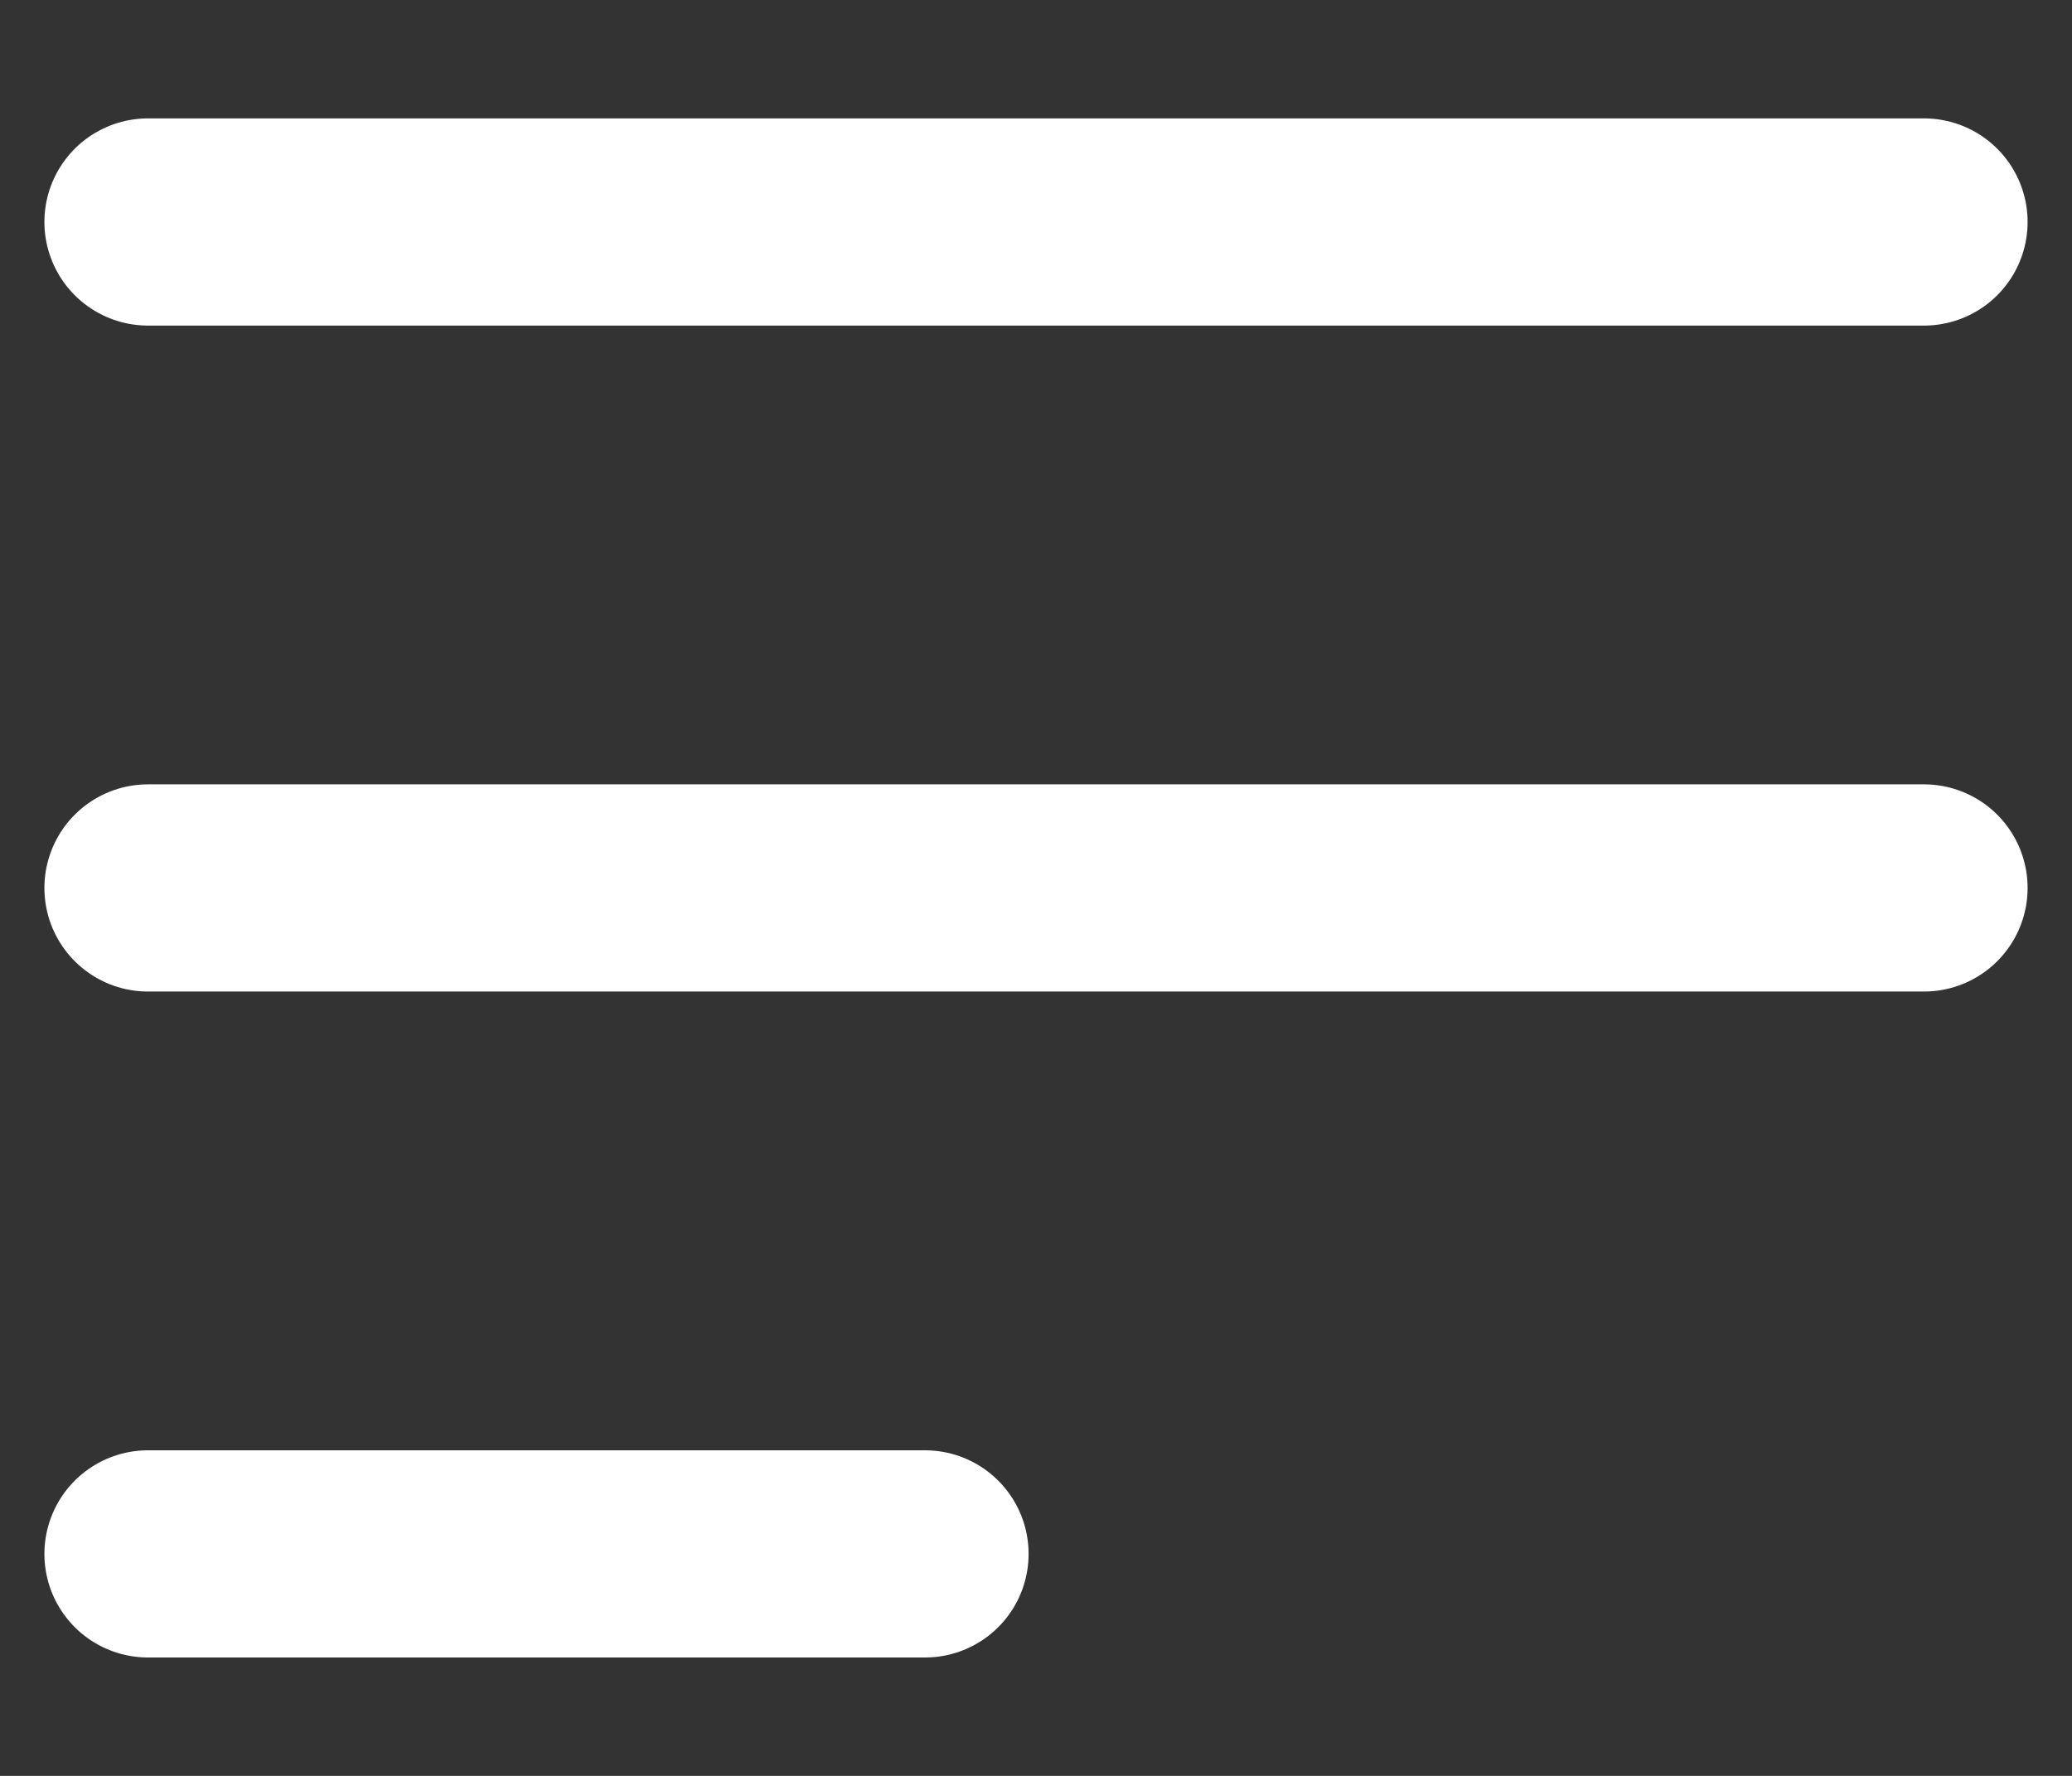 <svg width="14" height="12" viewBox="0 0 14 12" fill="none" xmlns="http://www.w3.org/2000/svg">
<rect x="0" y="0" width="14" height="12" fill="#333333" stroke="none"/>
<path d="M1 10.5H6.25M1 1.5H13H1ZM1 6H13H1Z" stroke="white" stroke-width="1.4" stroke-linecap="round" stroke-linejoin="round"/>
</svg>
